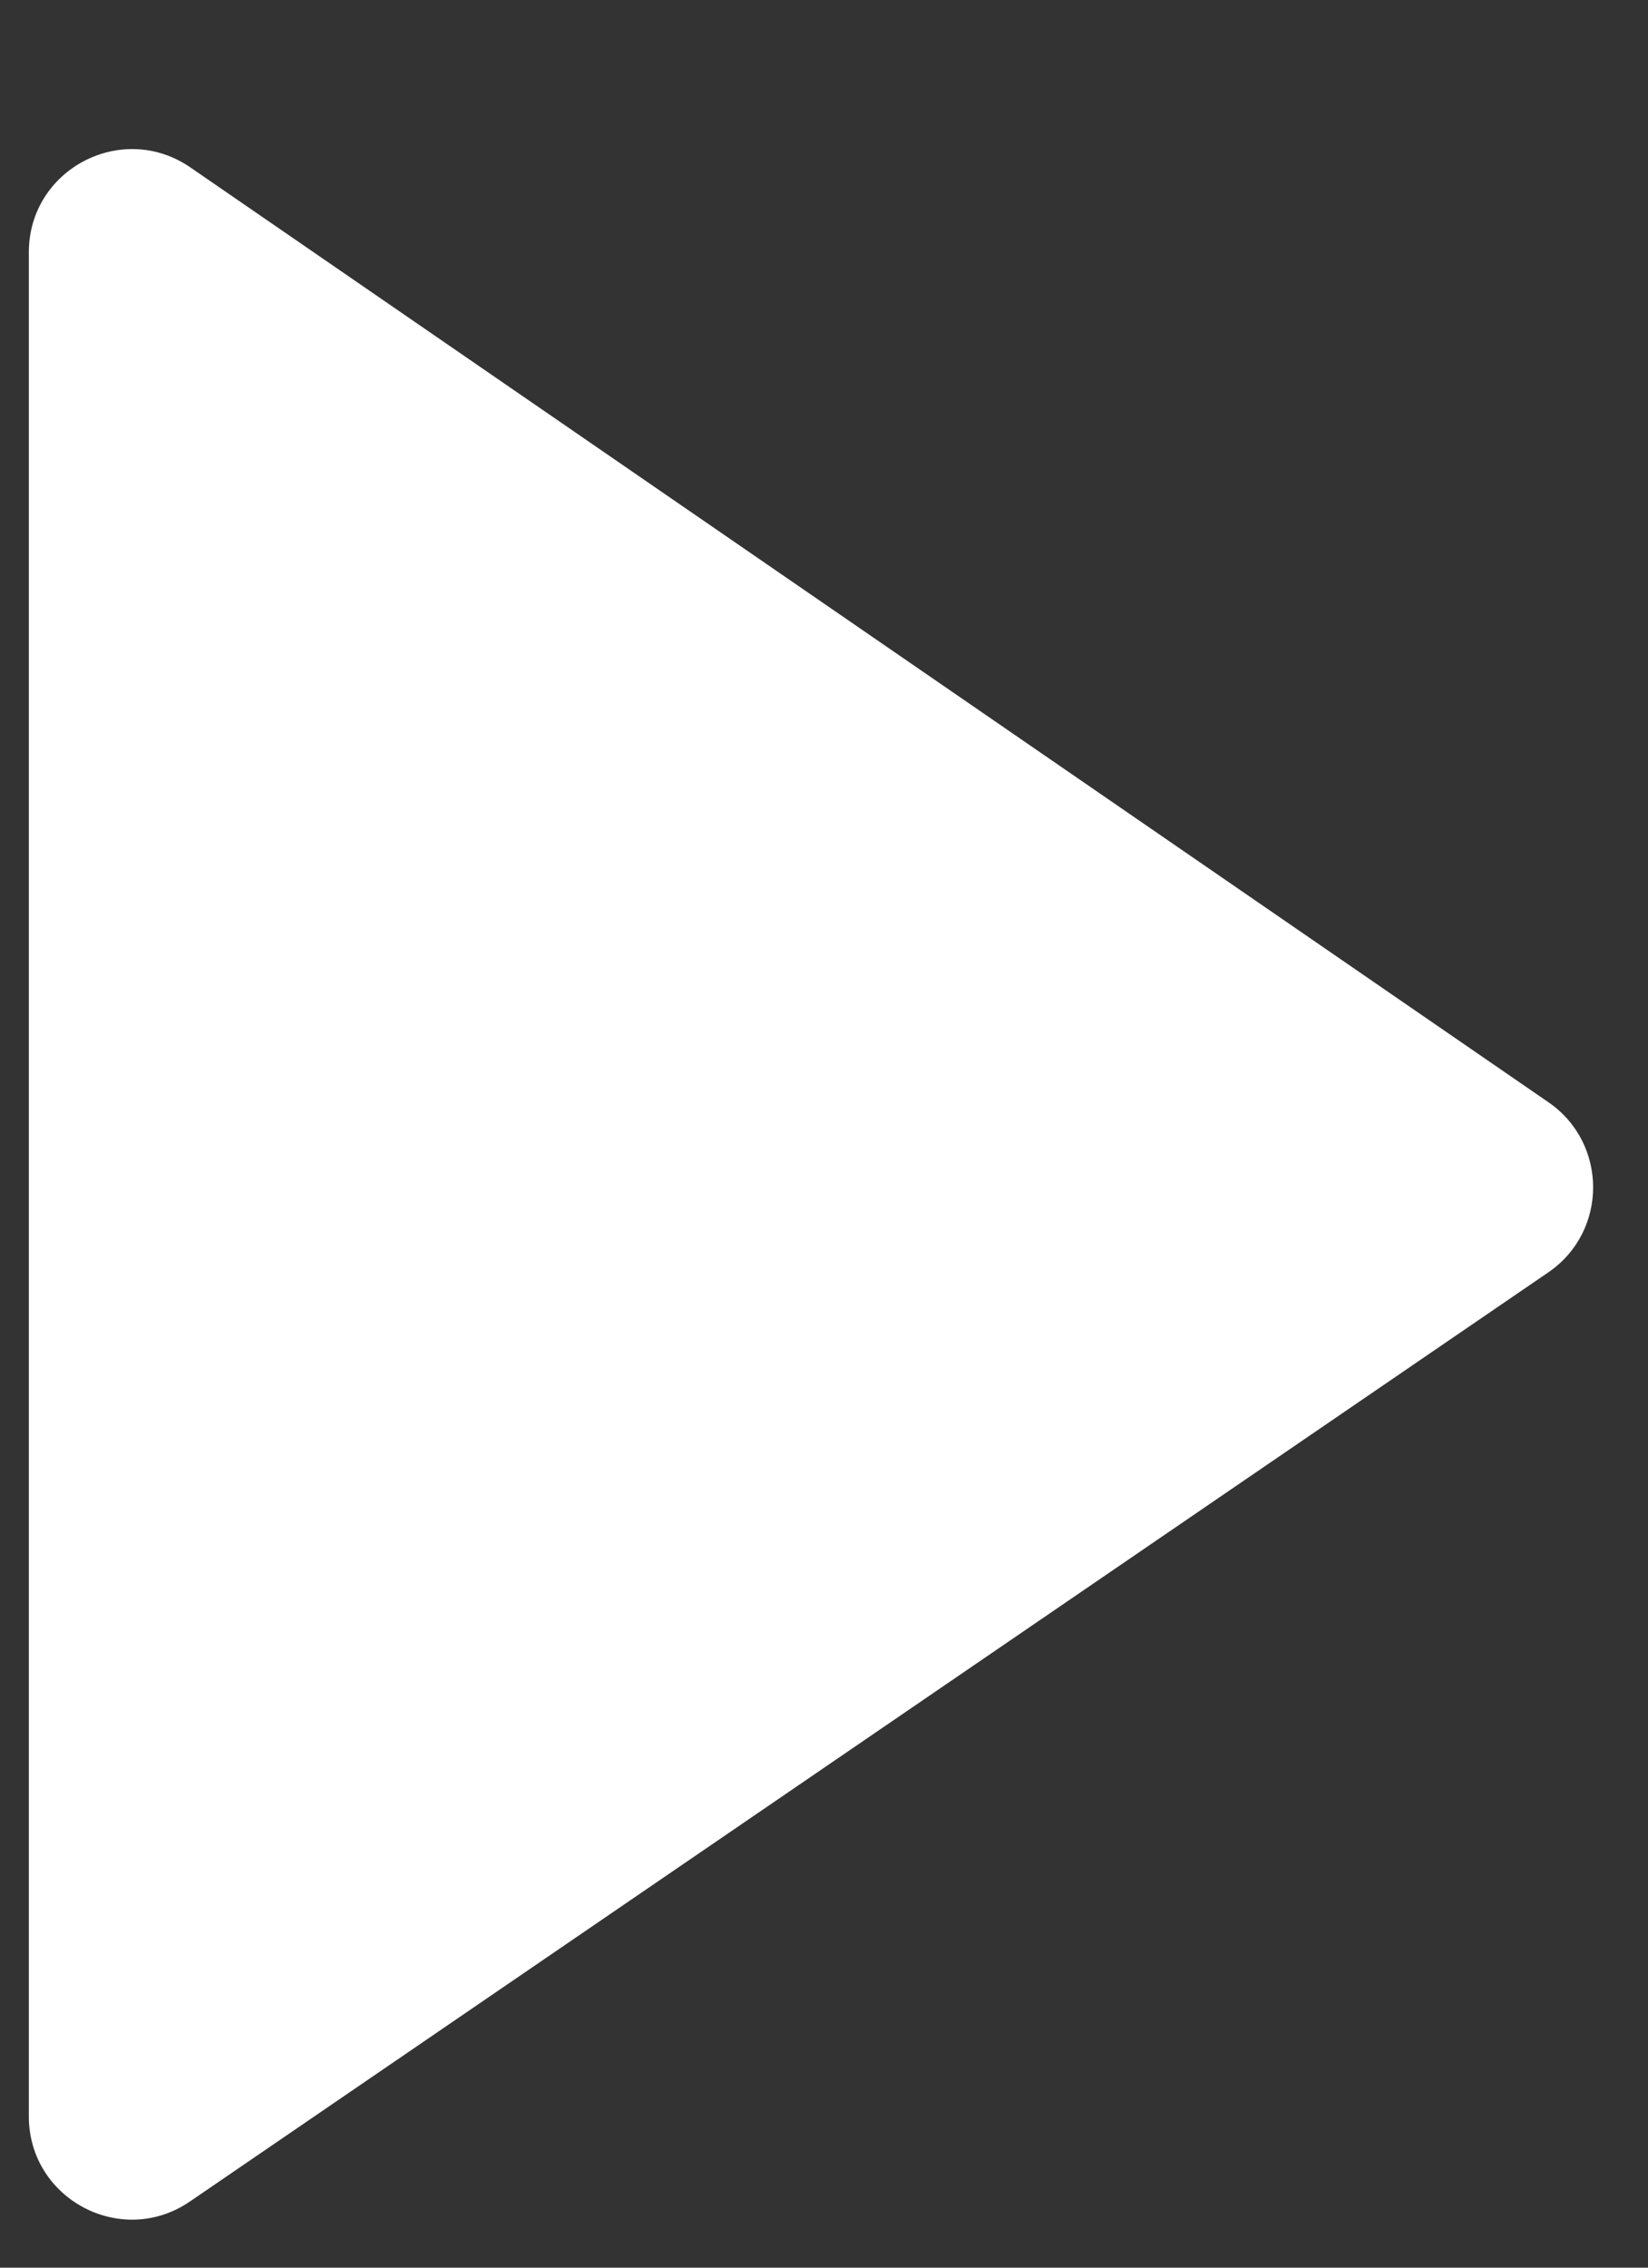<svg width="8" height="11" viewBox="0 0 8 11" fill="none" xmlns="http://www.w3.org/2000/svg">
<rect x="0" y="0" width="8" height="11" fill="#333333" stroke="none"/>
<path fill-rule="evenodd" clip-rule="evenodd" d="M0.14 10.266C0.14 10.668 0.59 10.906 0.922 10.679L7.516 6.172C7.806 5.974 7.806 5.546 7.517 5.347L0.924 0.812C0.592 0.584 0.14 0.821 0.14 1.224L0.14 10.266Z" fill="white"/>
</svg>
